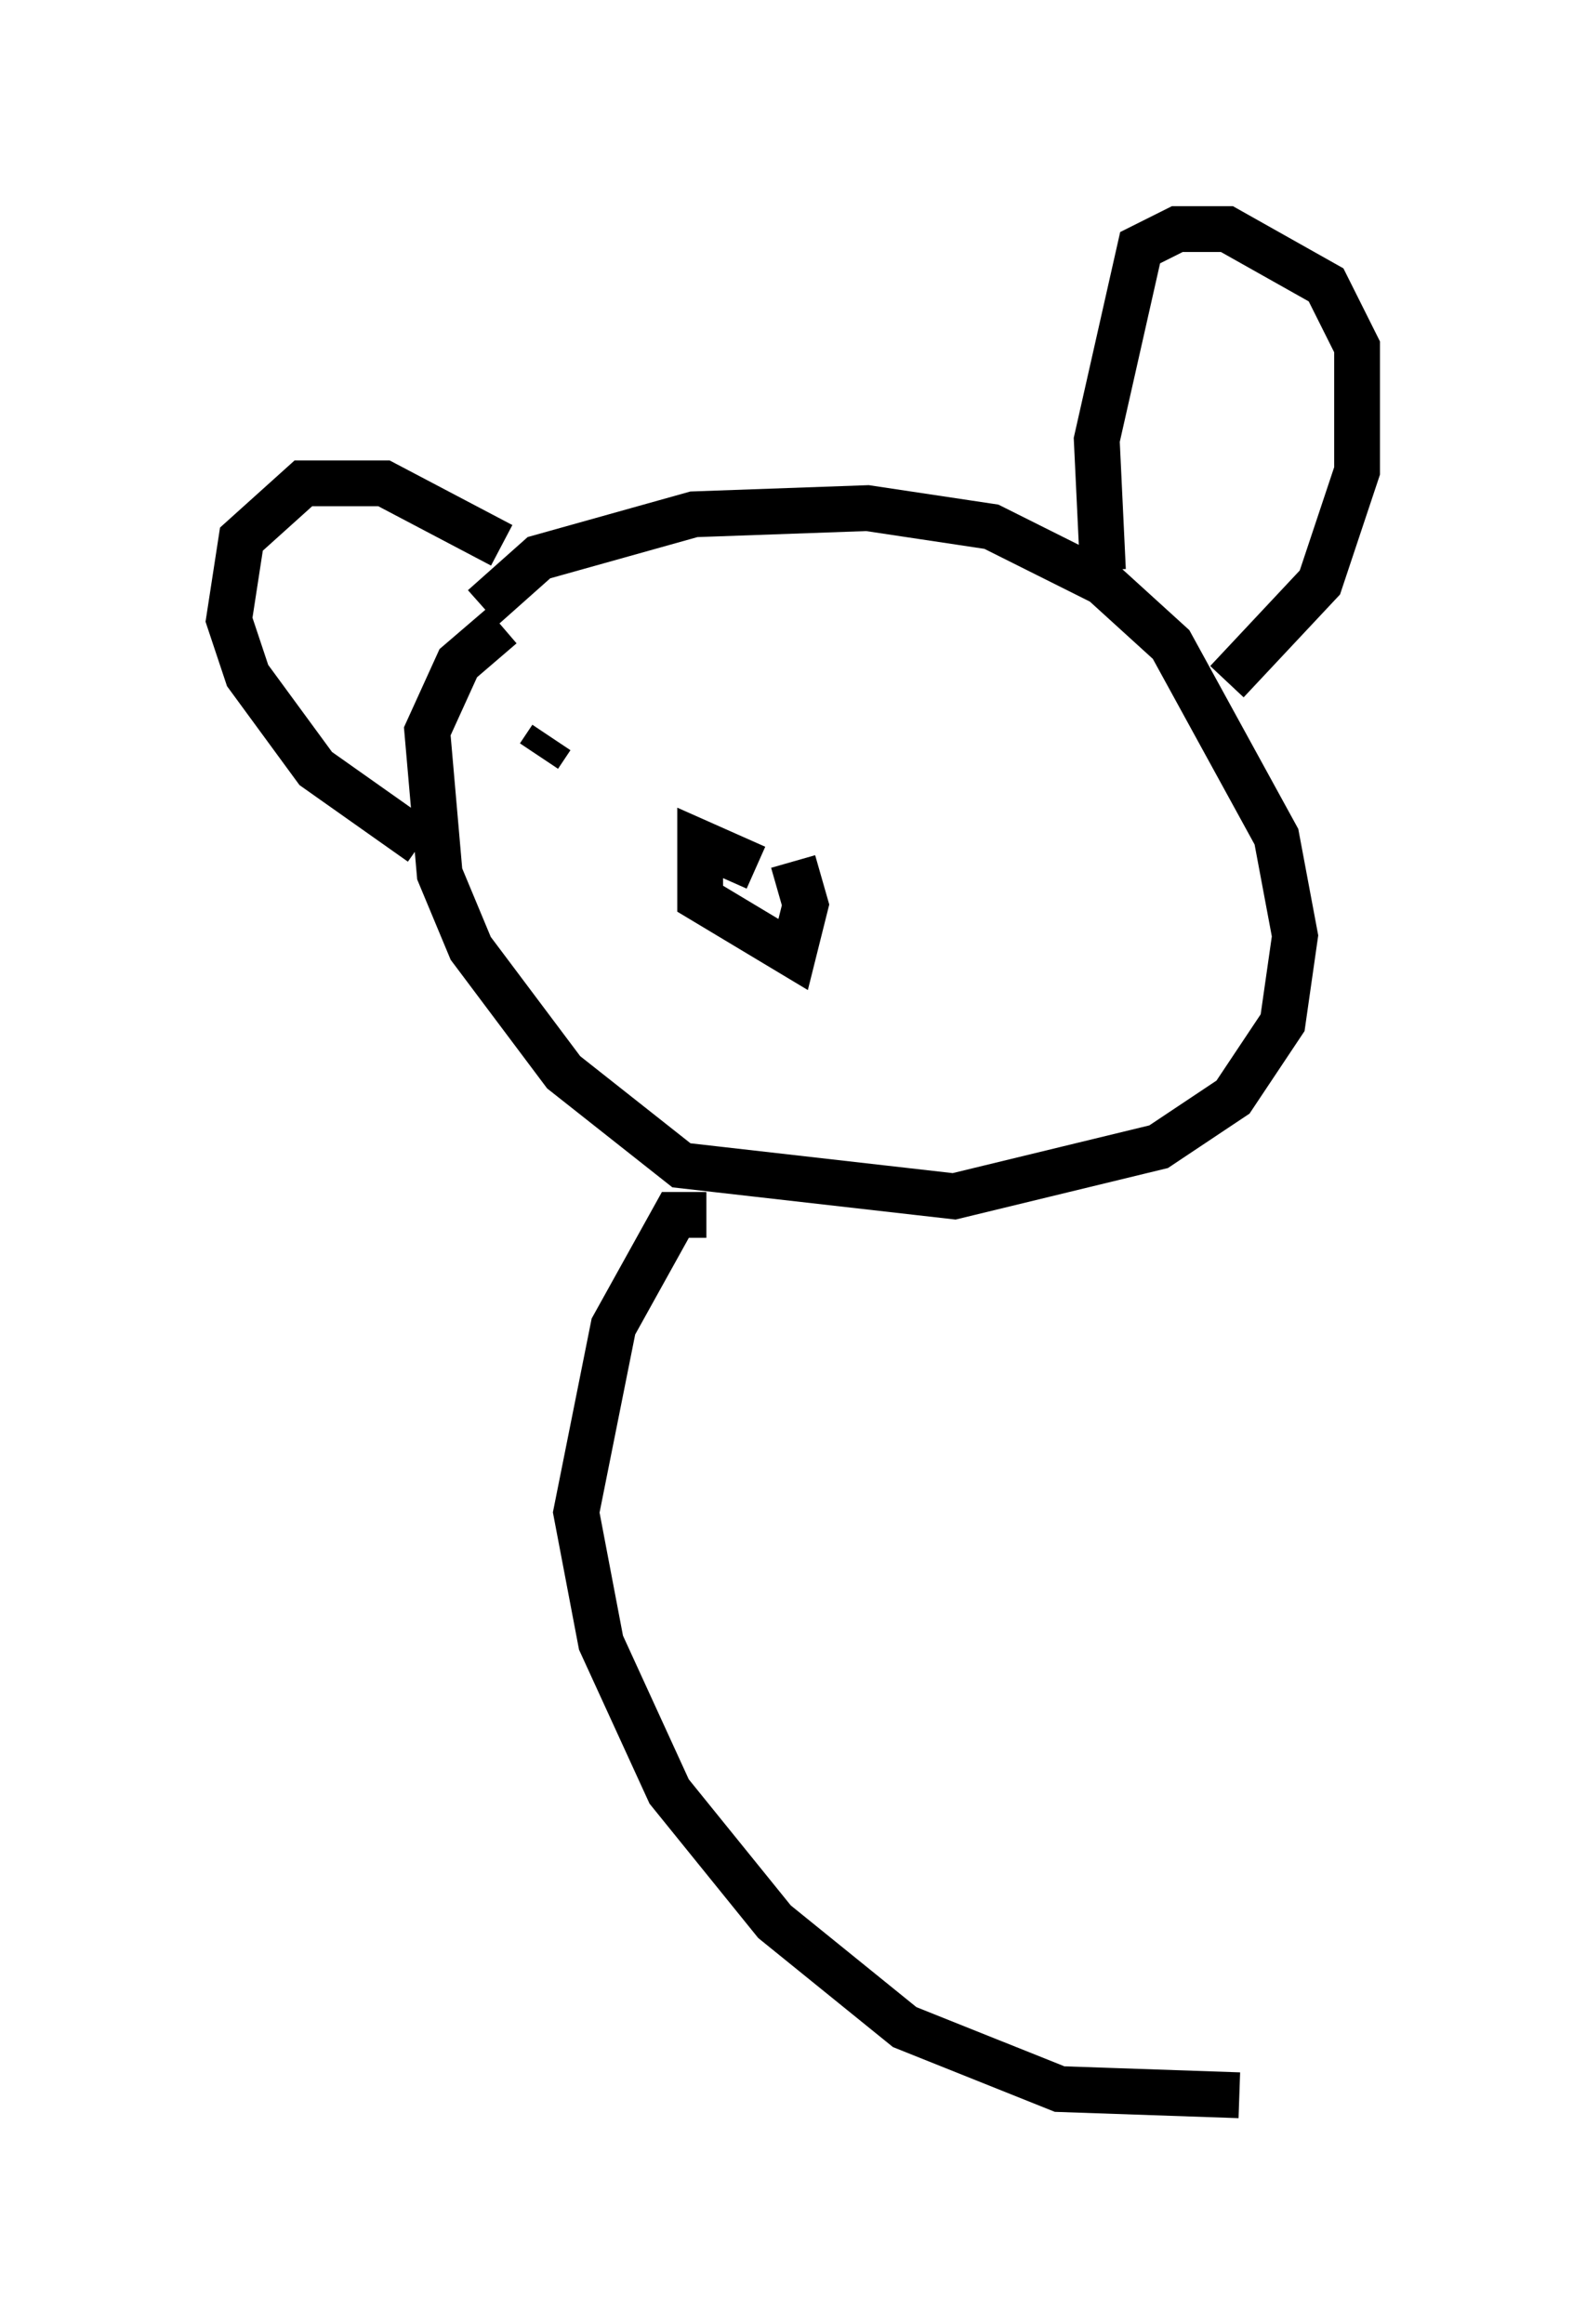 <?xml version="1.0" encoding="utf-8" ?>
<svg baseProfile="full" height="50.73" version="1.1" width="34.628" xmlns="http://www.w3.org/2000/svg" xmlns:ev="http://www.w3.org/2001/xml-events" xmlns:xlink="http://www.w3.org/1999/xlink"><defs /><rect fill="white" height="50.73" width="34.628" x="0" y="0" /><path d="M12.307, 13.39 m-1.353, -1.488 l-2.571, -1.353 -1.759, 0.0 l-1.353, 1.218 -0.271, 1.759 l0.406, 1.218 1.488, 2.03 l2.3, 1.624 m1.759, -4.736 l-0.947, 0.812 -0.677, 1.488 l0.271, 3.112 0.677, 1.624 l2.03, 2.706 2.571, 2.03 l5.954, 0.677 4.465, -1.083 l1.624, -1.083 1.083, -1.624 l0.271, -1.894 -0.406, -2.165 l-2.3, -4.195 -1.488, -1.353 l-2.436, -1.218 -2.706, -0.406 l-3.789, 0.135 -3.383, 0.947 l-1.218, 1.083 m13.532, -0.812 l-0.135, -2.842 0.947, -4.195 l0.812, -0.406 1.083, 0.0 l2.165, 1.218 0.677, 1.353 l0.0, 2.706 -0.812, 2.436 l-2.03, 2.165 m-15.02, 1.624 l0.271, -0.406 m8.525, -0.541 l0.0, 0.0 m-4.059, 3.383 l-1.218, -0.541 0.0, 1.218 l2.03, 1.218 0.271, -1.083 l-0.271, -0.947 m-1.894, 7.713 l-0.677, 0.0 -1.353, 2.436 l-0.812, 4.059 0.541, 2.842 l1.488, 3.248 2.3, 2.842 l2.842, 2.3 3.383, 1.353 l3.924, 0.135 " fill="none" stroke="black" stroke-width="1" /></svg>